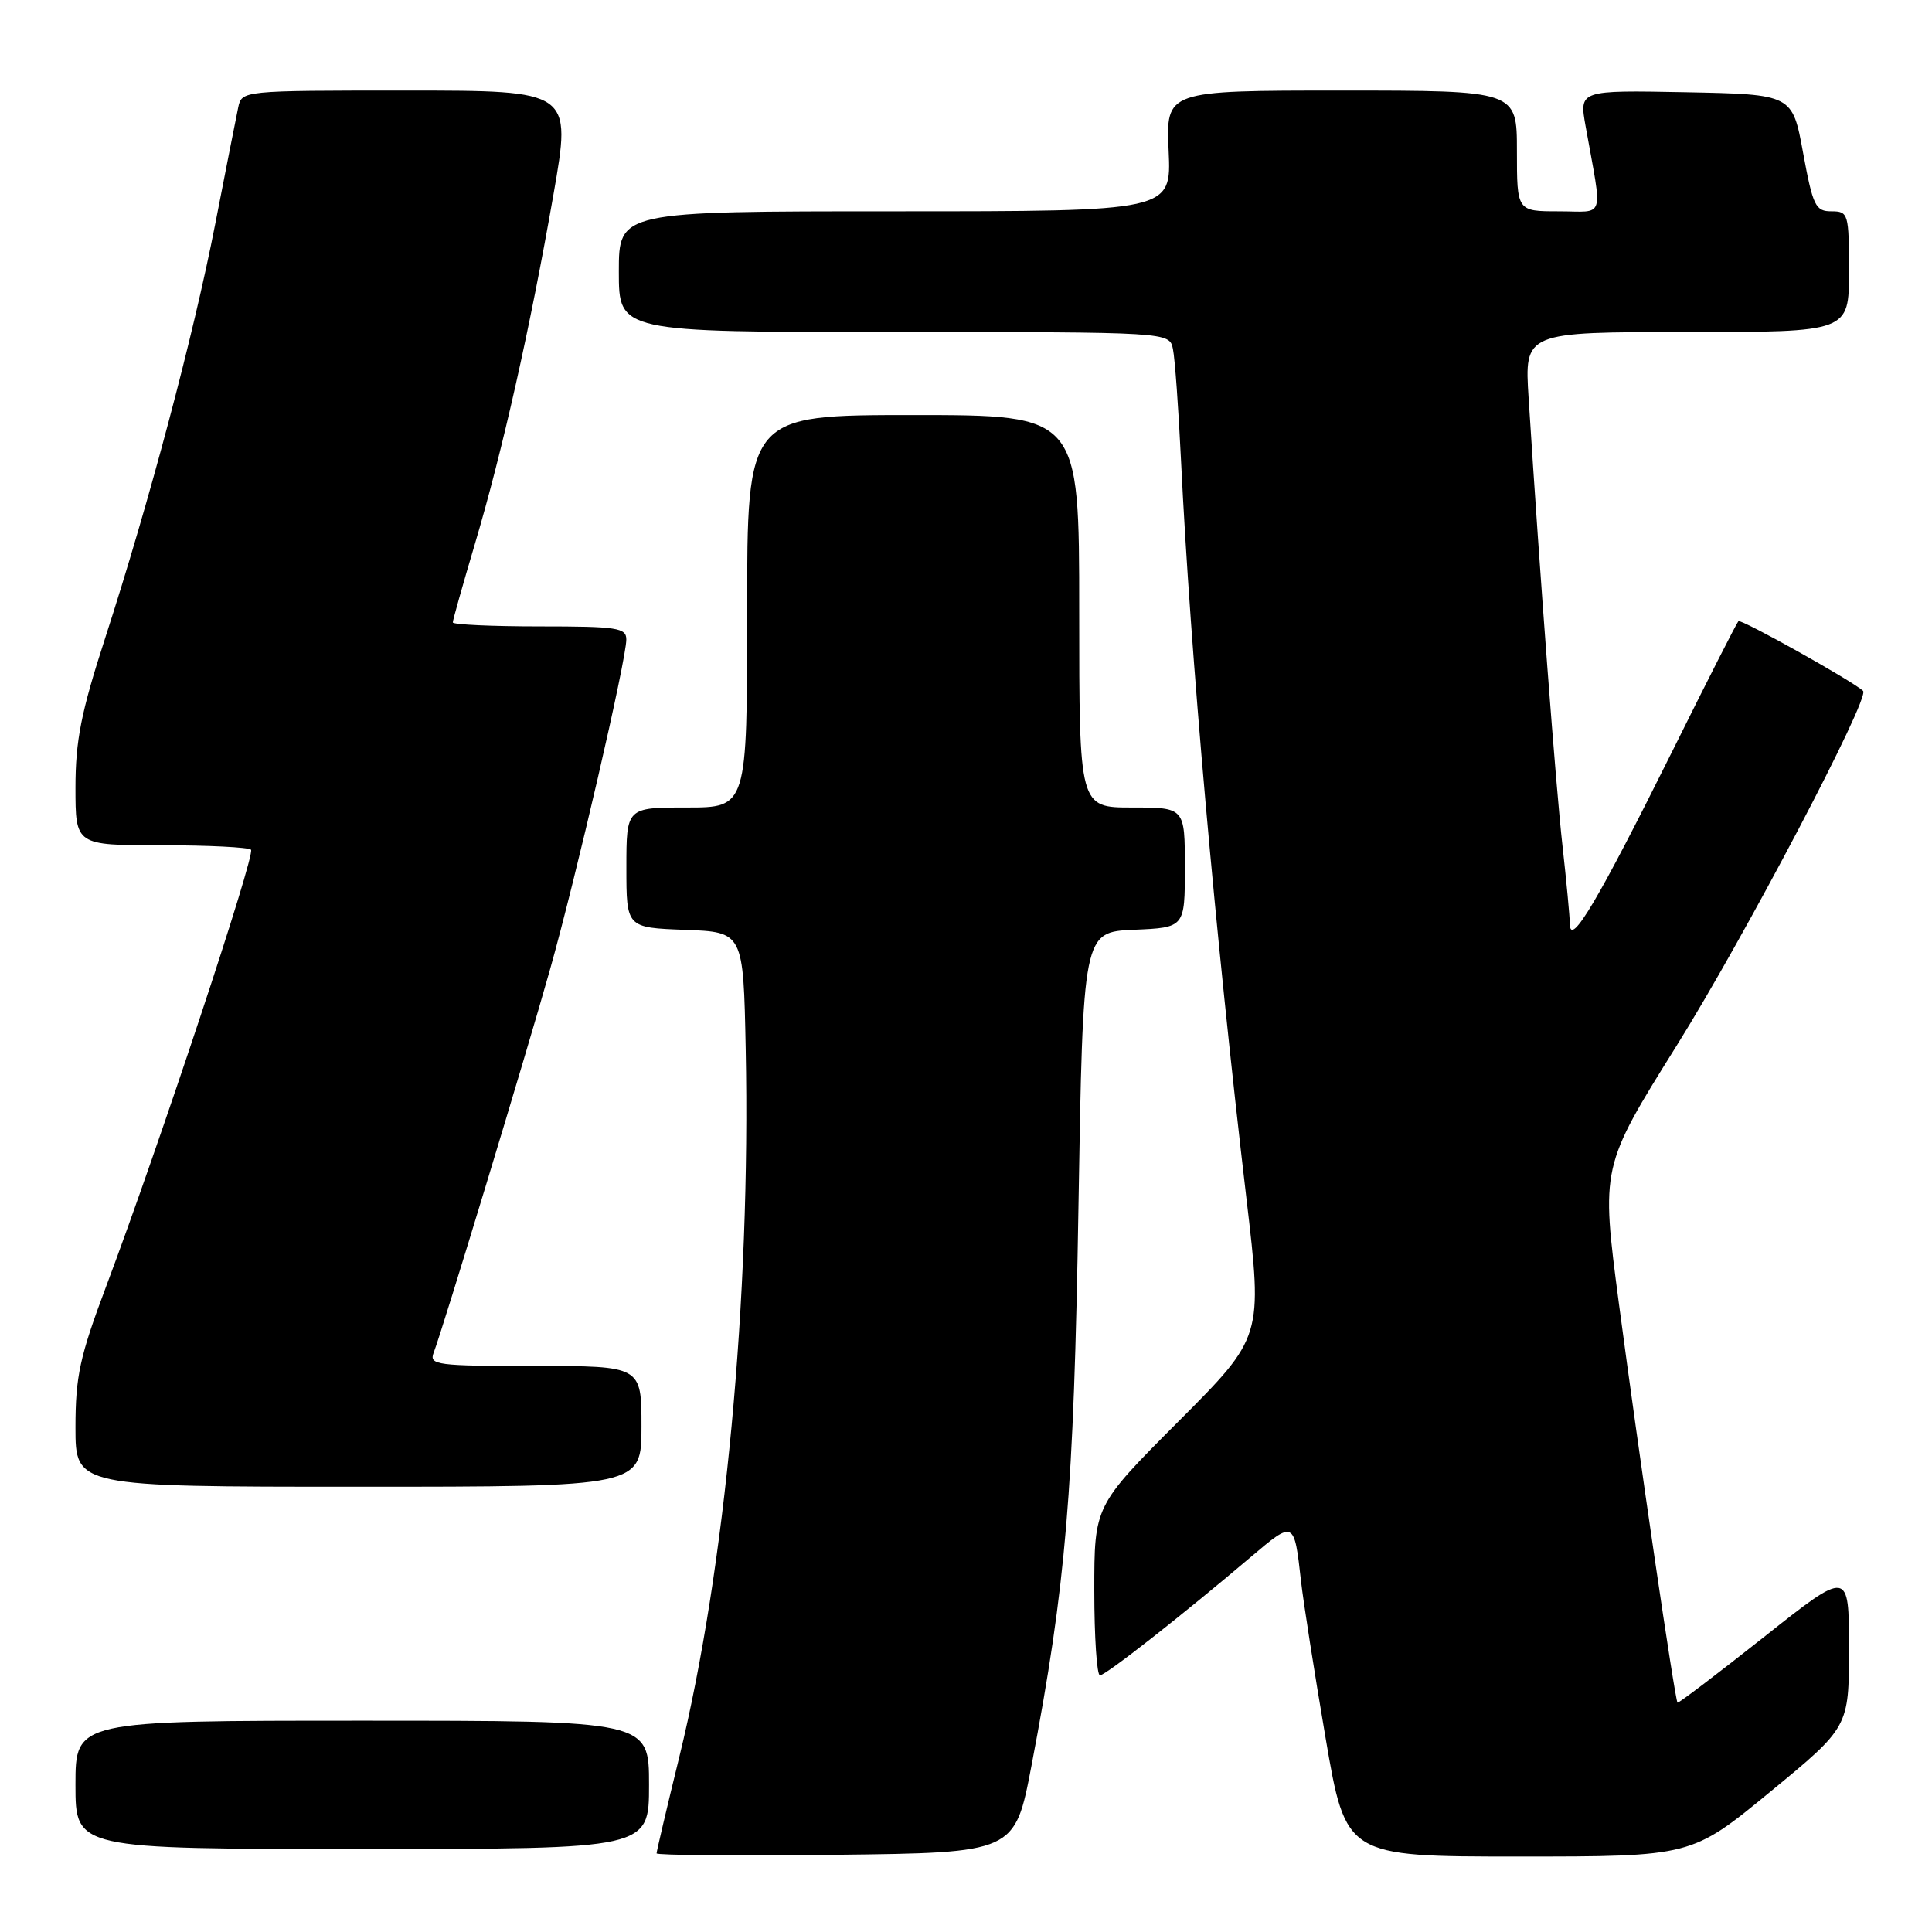 <?xml version="1.0" encoding="UTF-8" standalone="no"?>
<!DOCTYPE svg PUBLIC "-//W3C//DTD SVG 1.1//EN" "http://www.w3.org/Graphics/SVG/1.1/DTD/svg11.dtd" >
<svg xmlns="http://www.w3.org/2000/svg" xmlns:xlink="http://www.w3.org/1999/xlink" version="1.1" viewBox="0 0 256 256">
 <g >
 <path fill="currentColor"
d=" M 136.67 234.00 C 141.26 209.91 142.28 197.84 142.90 160.00 C 143.50 123.50 143.50 123.50 150.25 123.20 C 157.00 122.91 157.00 122.91 157.00 114.95 C 157.00 107.00 157.00 107.00 150.00 107.00 C 143.00 107.00 143.00 107.00 143.00 81.00 C 143.00 55.00 143.00 55.00 121.00 55.00 C 99.00 55.00 99.00 55.00 99.00 81.00 C 99.00 107.00 99.00 107.00 91.00 107.00 C 83.00 107.00 83.00 107.00 83.00 114.96 C 83.00 122.92 83.00 122.92 90.75 123.21 C 98.50 123.50 98.50 123.50 98.81 139.00 C 99.47 171.99 96.10 207.89 90.01 232.81 C 88.35 239.58 87.00 245.33 87.00 245.58 C 87.00 245.83 97.68 245.92 110.74 245.77 C 134.47 245.50 134.47 245.50 136.67 234.00 Z  M 234.57 237.42 C 245.00 228.84 245.00 228.84 245.00 218.42 C 245.00 207.99 245.00 207.99 233.75 216.90 C 227.56 221.80 222.40 225.72 222.28 225.61 C 221.94 225.28 217.15 192.66 214.52 172.78 C 212.13 154.62 212.13 154.62 222.16 138.56 C 231.18 124.12 247.82 92.47 246.87 91.55 C 245.60 90.31 230.69 81.97 230.35 82.31 C 230.12 82.54 226.16 90.33 221.55 99.62 C 211.84 119.15 208.08 125.51 208.02 122.50 C 208.00 121.40 207.55 116.67 207.03 112.00 C 206.17 104.39 204.06 76.52 202.55 52.75 C 201.99 44.00 201.99 44.00 223.49 44.00 C 245.00 44.00 245.00 44.00 245.00 36.00 C 245.00 28.29 244.92 28.00 242.67 28.00 C 240.56 28.00 240.22 27.29 238.92 20.25 C 237.50 12.50 237.50 12.50 223.37 12.22 C 209.25 11.95 209.25 11.95 210.10 16.72 C 212.36 29.38 212.79 28.00 206.55 28.00 C 201.00 28.00 201.00 28.00 201.00 20.00 C 201.00 12.00 201.00 12.00 177.74 12.00 C 154.49 12.00 154.49 12.00 154.85 20.00 C 155.21 28.00 155.21 28.00 118.61 28.00 C 82.00 28.00 82.00 28.00 82.00 36.00 C 82.00 44.00 82.00 44.00 118.48 44.00 C 154.96 44.00 154.96 44.00 155.42 46.25 C 155.68 47.49 156.16 54.12 156.49 61.00 C 157.74 86.65 161.03 123.74 165.16 158.82 C 167.32 177.15 167.32 177.15 156.16 188.34 C 145.00 199.53 145.00 199.53 145.00 210.77 C 145.00 216.94 145.34 221.99 145.75 221.99 C 146.53 221.97 156.56 214.10 165.75 206.30 C 171.48 201.44 171.49 201.45 172.39 209.50 C 172.70 212.25 174.16 221.59 175.64 230.25 C 178.33 246.00 178.33 246.00 201.24 246.00 C 224.14 246.00 224.14 246.00 234.57 237.42 Z  M 86.00 236.50 C 86.00 228.00 86.00 228.00 48.00 228.00 C 10.00 228.00 10.00 228.00 10.00 236.50 C 10.00 245.00 10.00 245.00 48.00 245.00 C 86.00 245.00 86.00 245.00 86.00 236.50 Z  M 85.00 189.00 C 85.00 181.00 85.00 181.00 70.89 181.00 C 57.87 181.00 56.84 180.87 57.46 179.25 C 58.66 176.14 69.68 139.84 72.87 128.50 C 76.33 116.24 82.98 87.46 82.99 84.75 C 83.00 83.18 81.79 83.00 71.50 83.00 C 65.17 83.00 60.00 82.76 60.00 82.47 C 60.00 82.18 61.31 77.52 62.91 72.13 C 66.57 59.82 70.24 43.49 73.34 25.75 C 75.74 12.00 75.74 12.00 53.89 12.00 C 32.04 12.00 32.04 12.00 31.56 14.25 C 31.30 15.49 29.93 22.43 28.52 29.67 C 25.63 44.51 19.75 66.60 13.92 84.59 C 10.75 94.36 10.00 98.15 10.00 104.34 C 10.00 112.00 10.00 112.00 21.33 112.00 C 27.57 112.00 32.93 112.27 33.26 112.59 C 33.88 113.21 21.11 151.70 14.07 170.44 C 10.57 179.74 10.00 182.38 10.00 189.14 C 10.00 197.00 10.00 197.00 47.50 197.00 C 85.00 197.00 85.00 197.00 85.00 189.00 Z "/>
</g>
</svg>